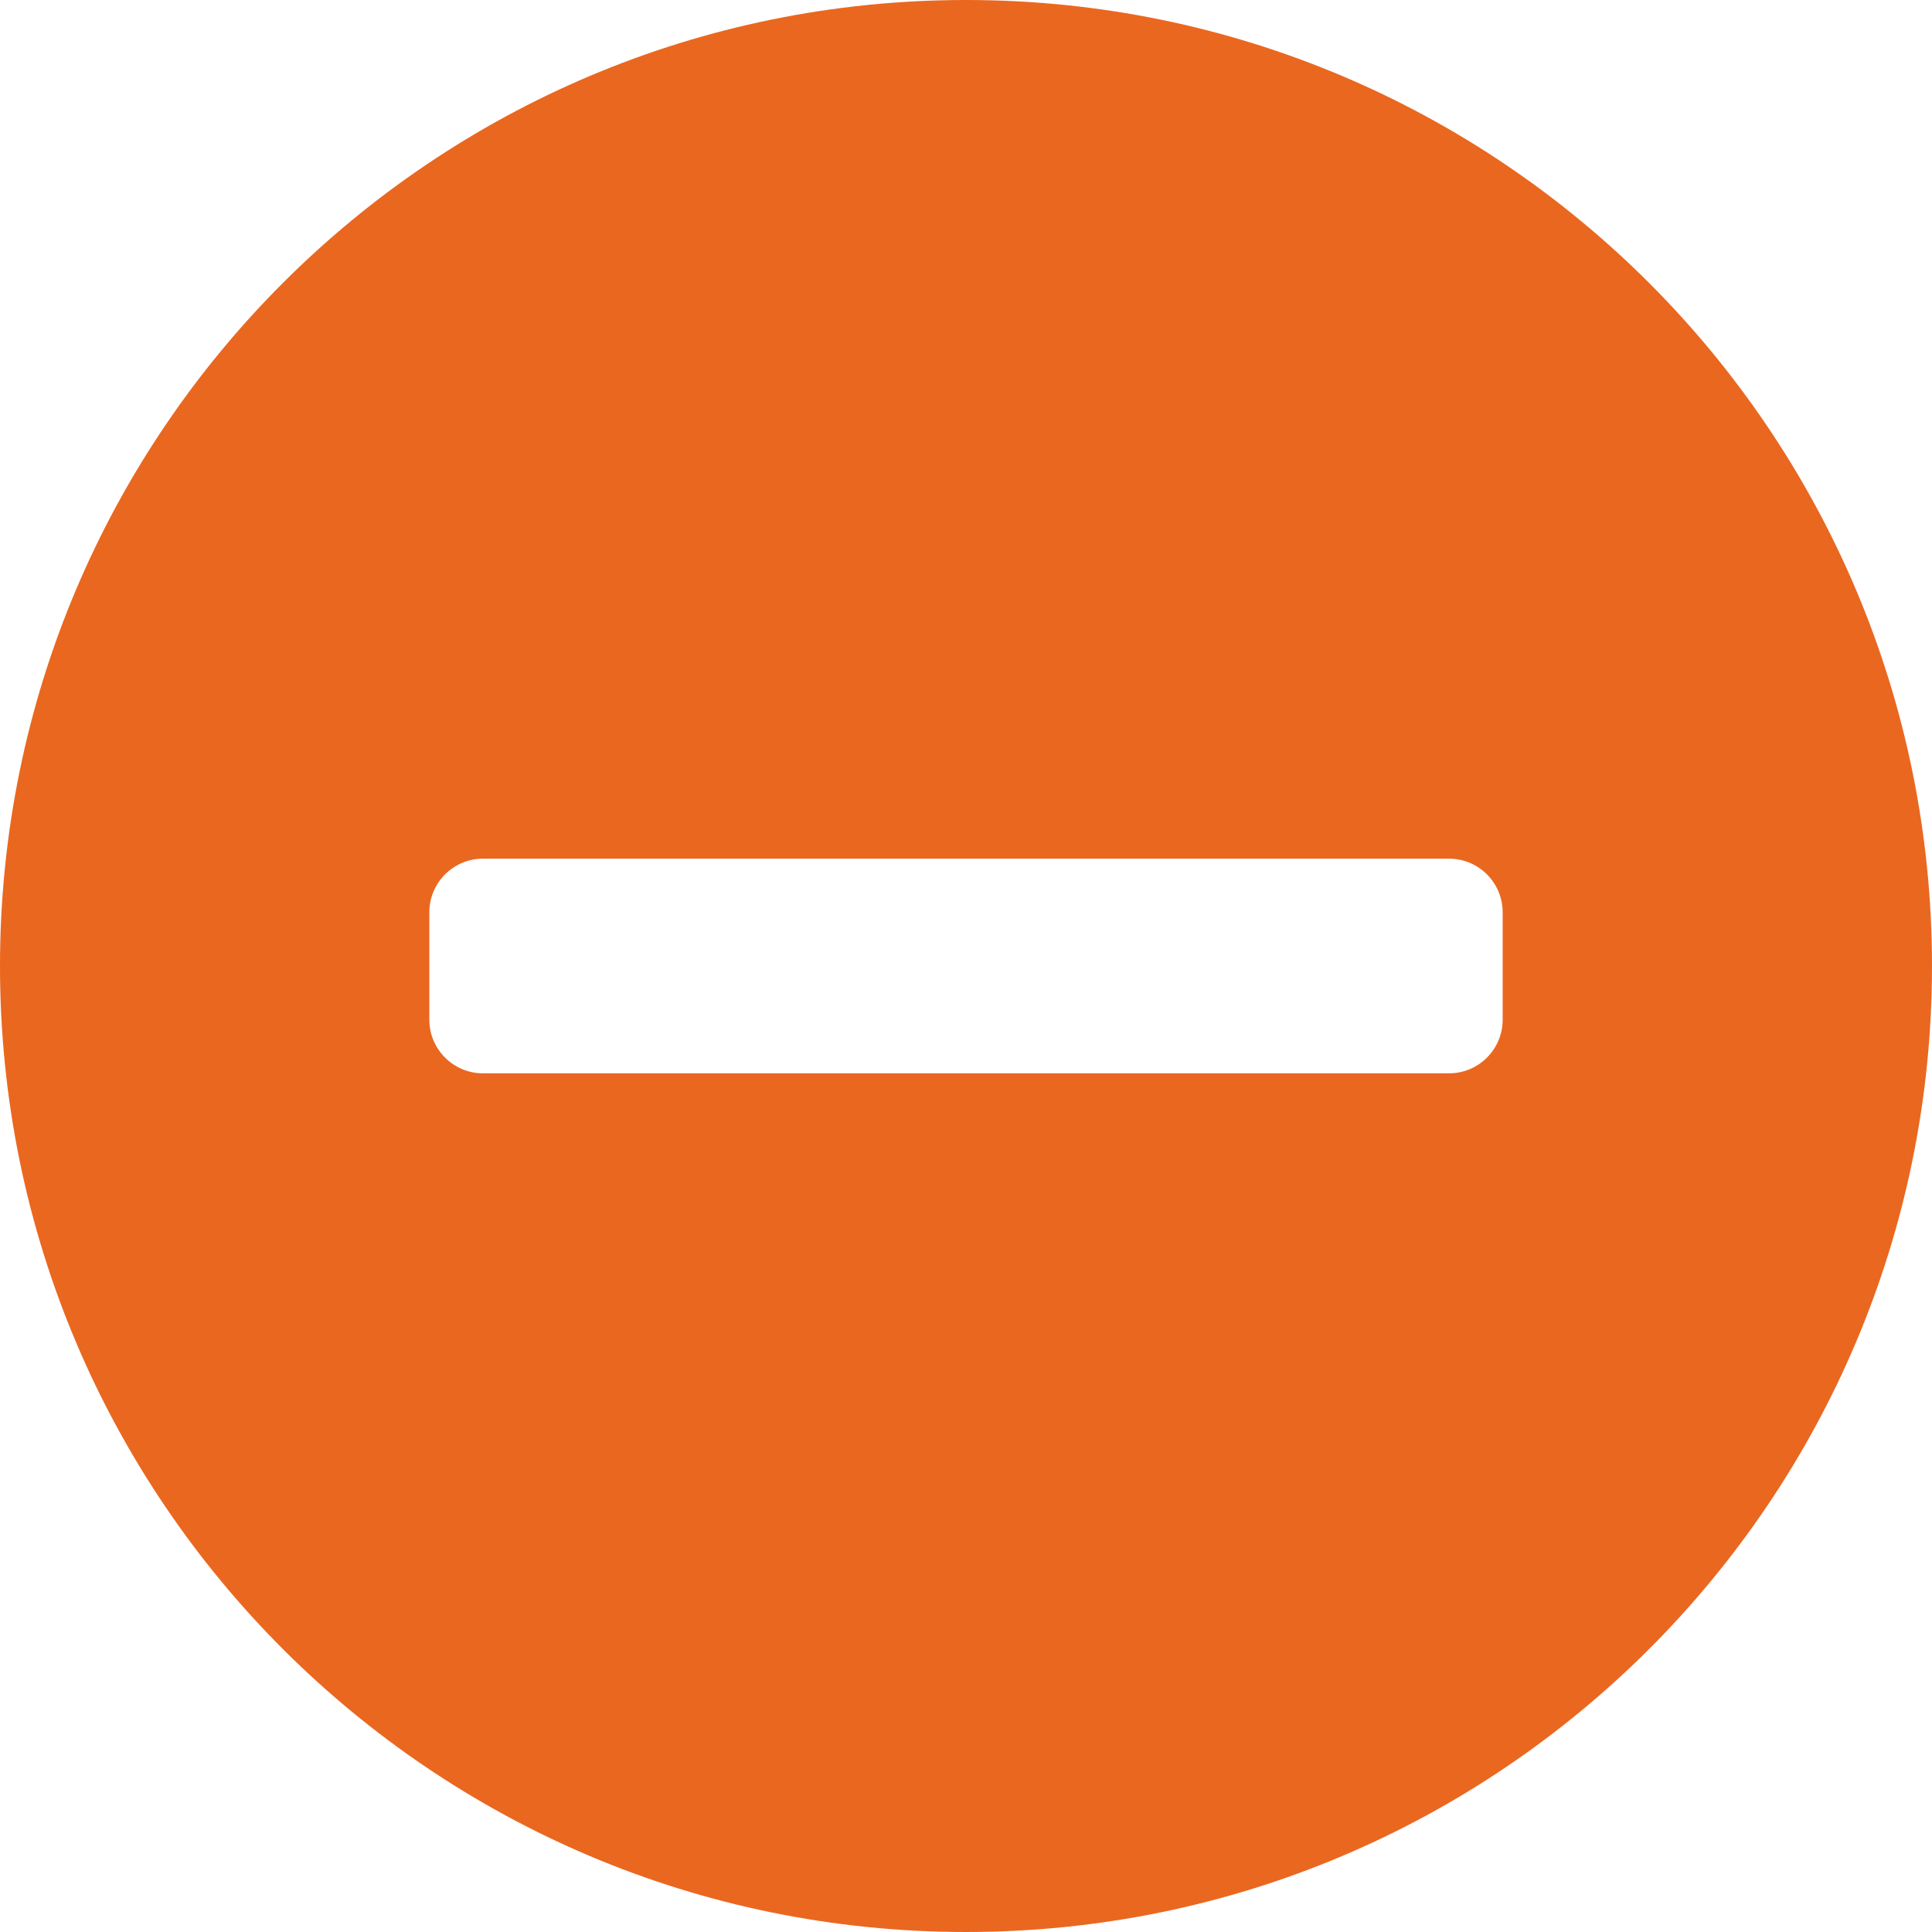 <svg xmlns="http://www.w3.org/2000/svg" width="18" height="18" viewBox="0 0 18 18">
  <path fill="#EA6720" fill-rule="evenodd" d="M69,2787 C64.029,2787 60,2782.971 60,2778 C60,2773.029 64.029,2769 69,2769 C73.971,2769 78,2773.029 78,2778 C78,2782.971 73.971,2787 69,2787 Z M64.5,2777 C64.224,2777 64,2777.224 64,2777.5 L64,2778.5 C64,2778.776 64.224,2779 64.5,2779 L73.5,2779 C73.776,2779 74,2778.776 74,2778.5 L74,2777.5 C74,2777.224 73.776,2777 73.5,2777 L64.5,2777 Z" transform="translate(-60 -2769)"/>
</svg>
